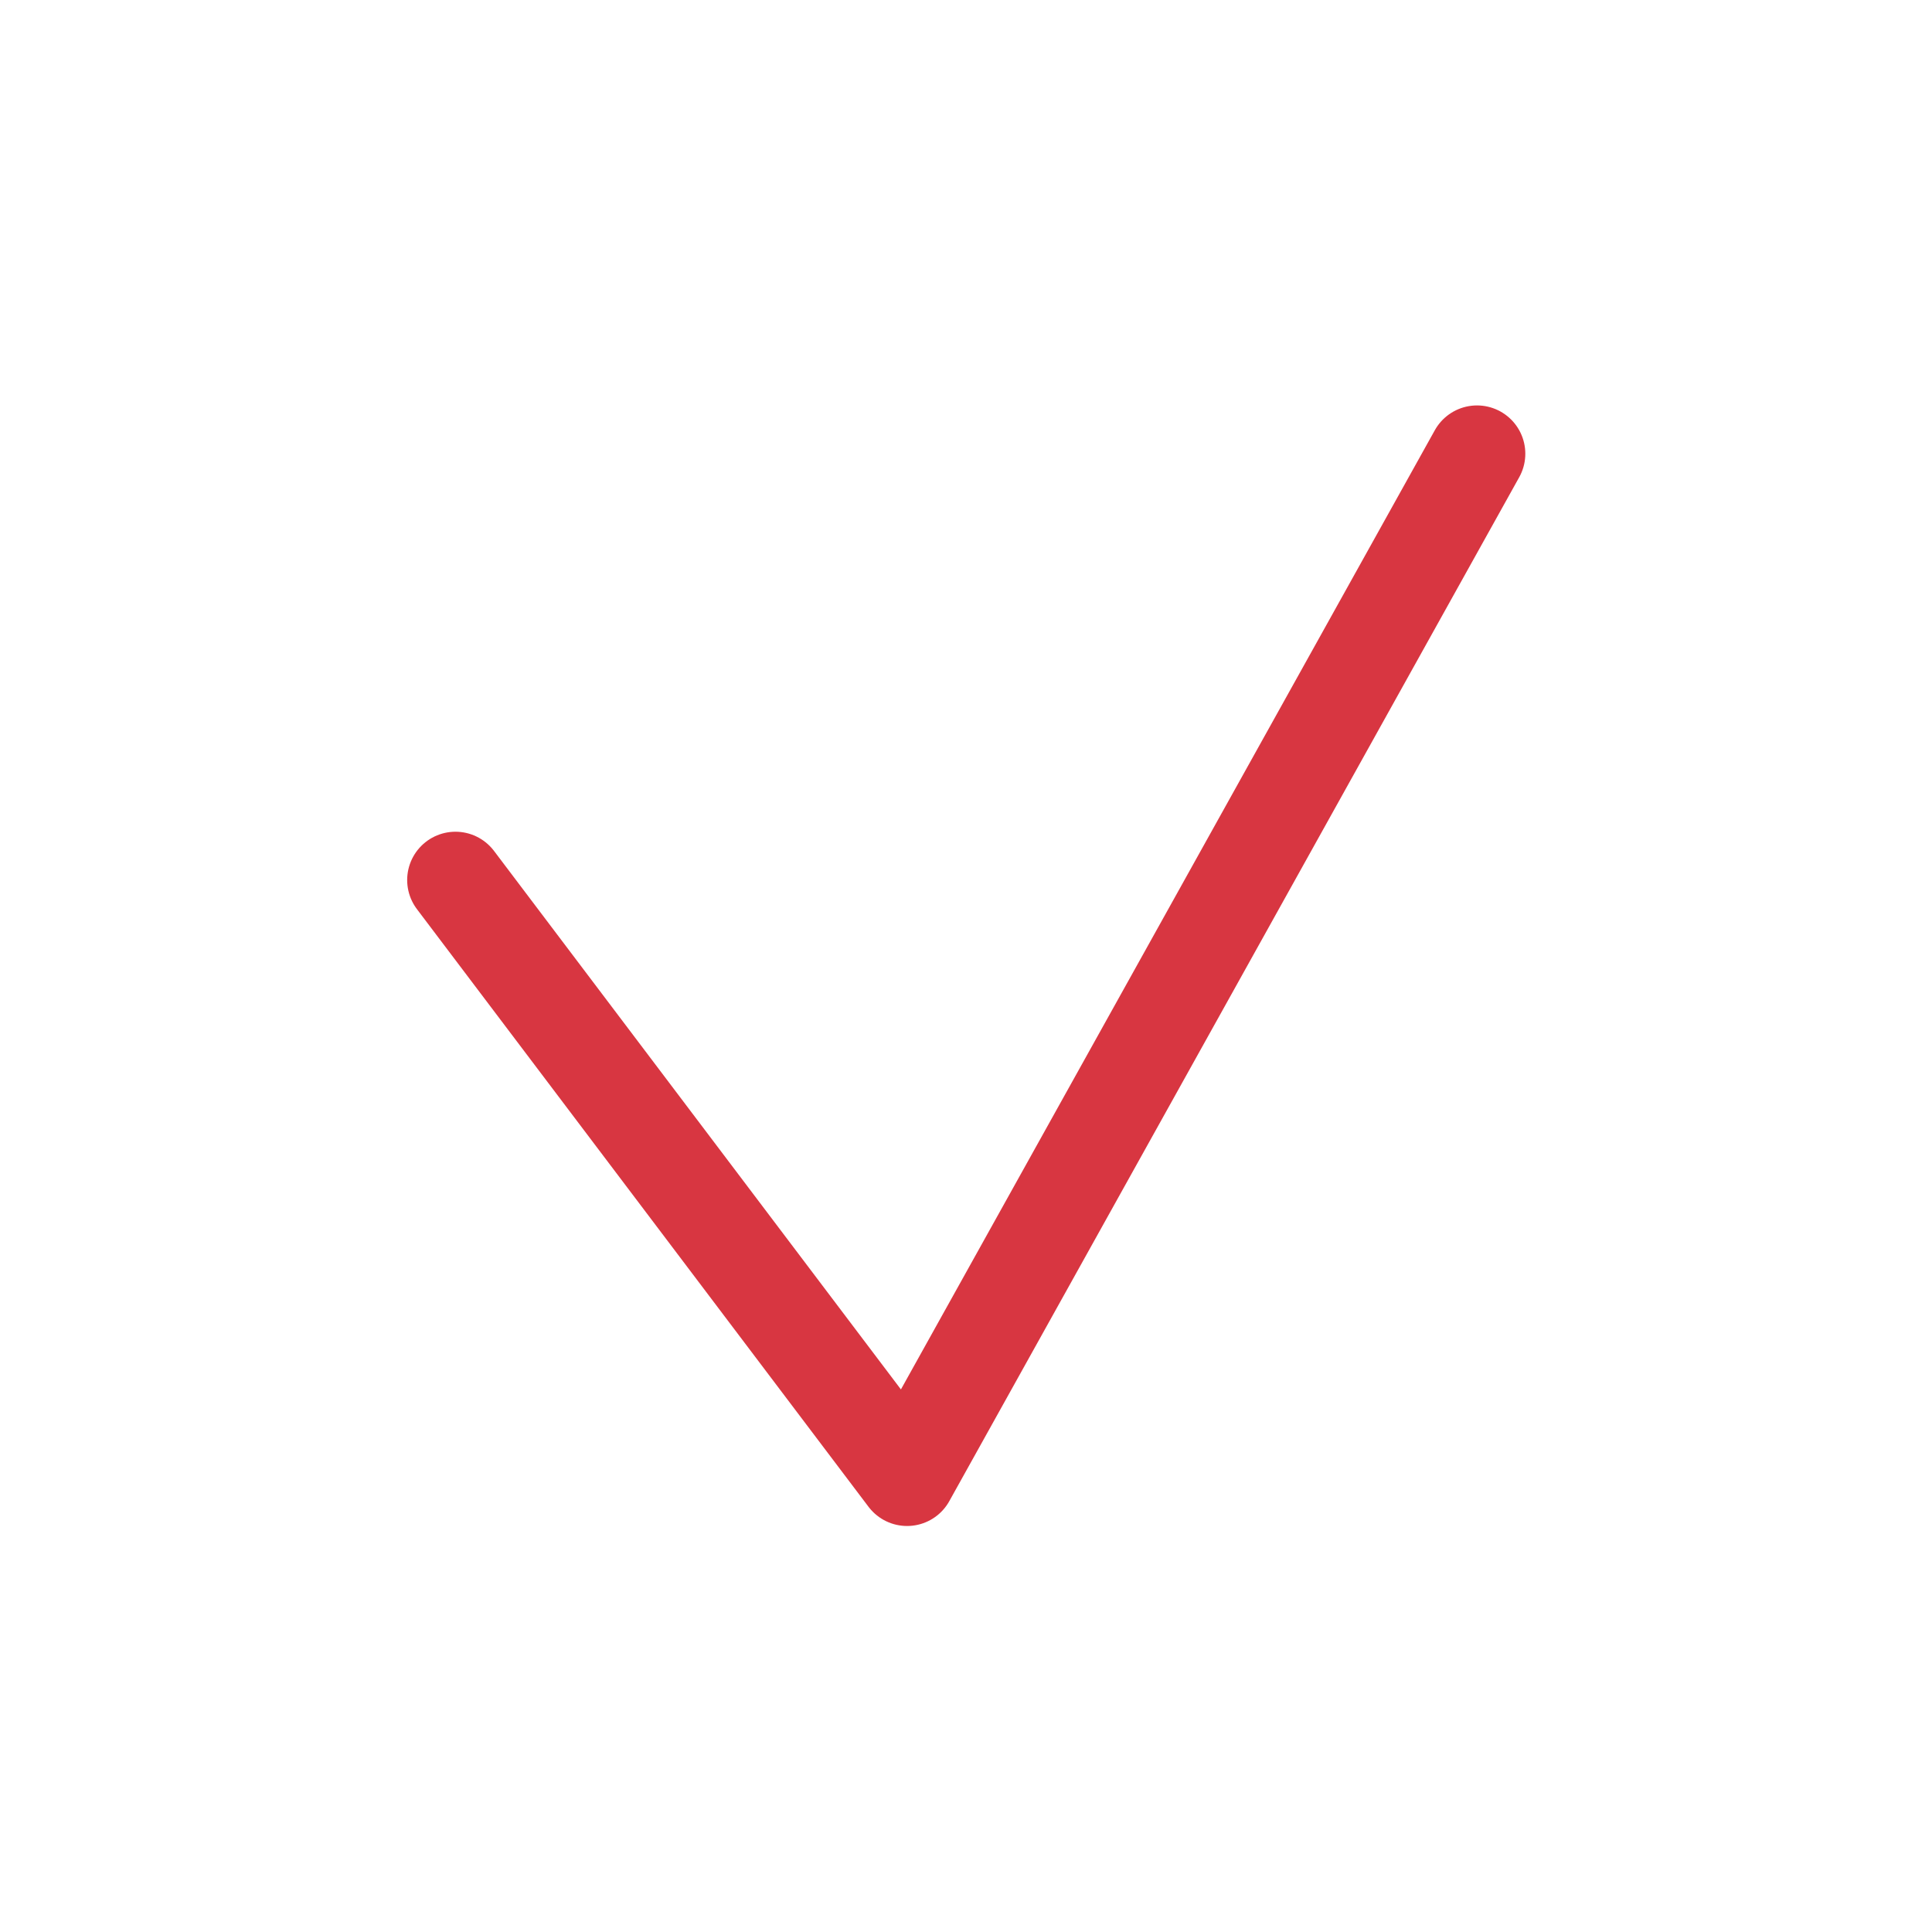 <svg xmlns="http://www.w3.org/2000/svg" width="20" height="20" viewBox="0 0 20 20">
  <g id="그룹_5038" data-name="그룹 5038" transform="translate(-1329 -1037)">
    <rect id="사각형_1235" data-name="사각형 1235" width="20" height="20" transform="translate(1329 1037)" fill="none"/>
    <path id="패스_22164" data-name="패스 22164" d="M2596.831-11869.061l4.675,6.187,5.9-10.6" transform="translate(-1263.116 12915.171)" fill="none" stroke="#d83641" stroke-linecap="round" stroke-linejoin="round" stroke-width="1"/>
  </g>
</svg>
